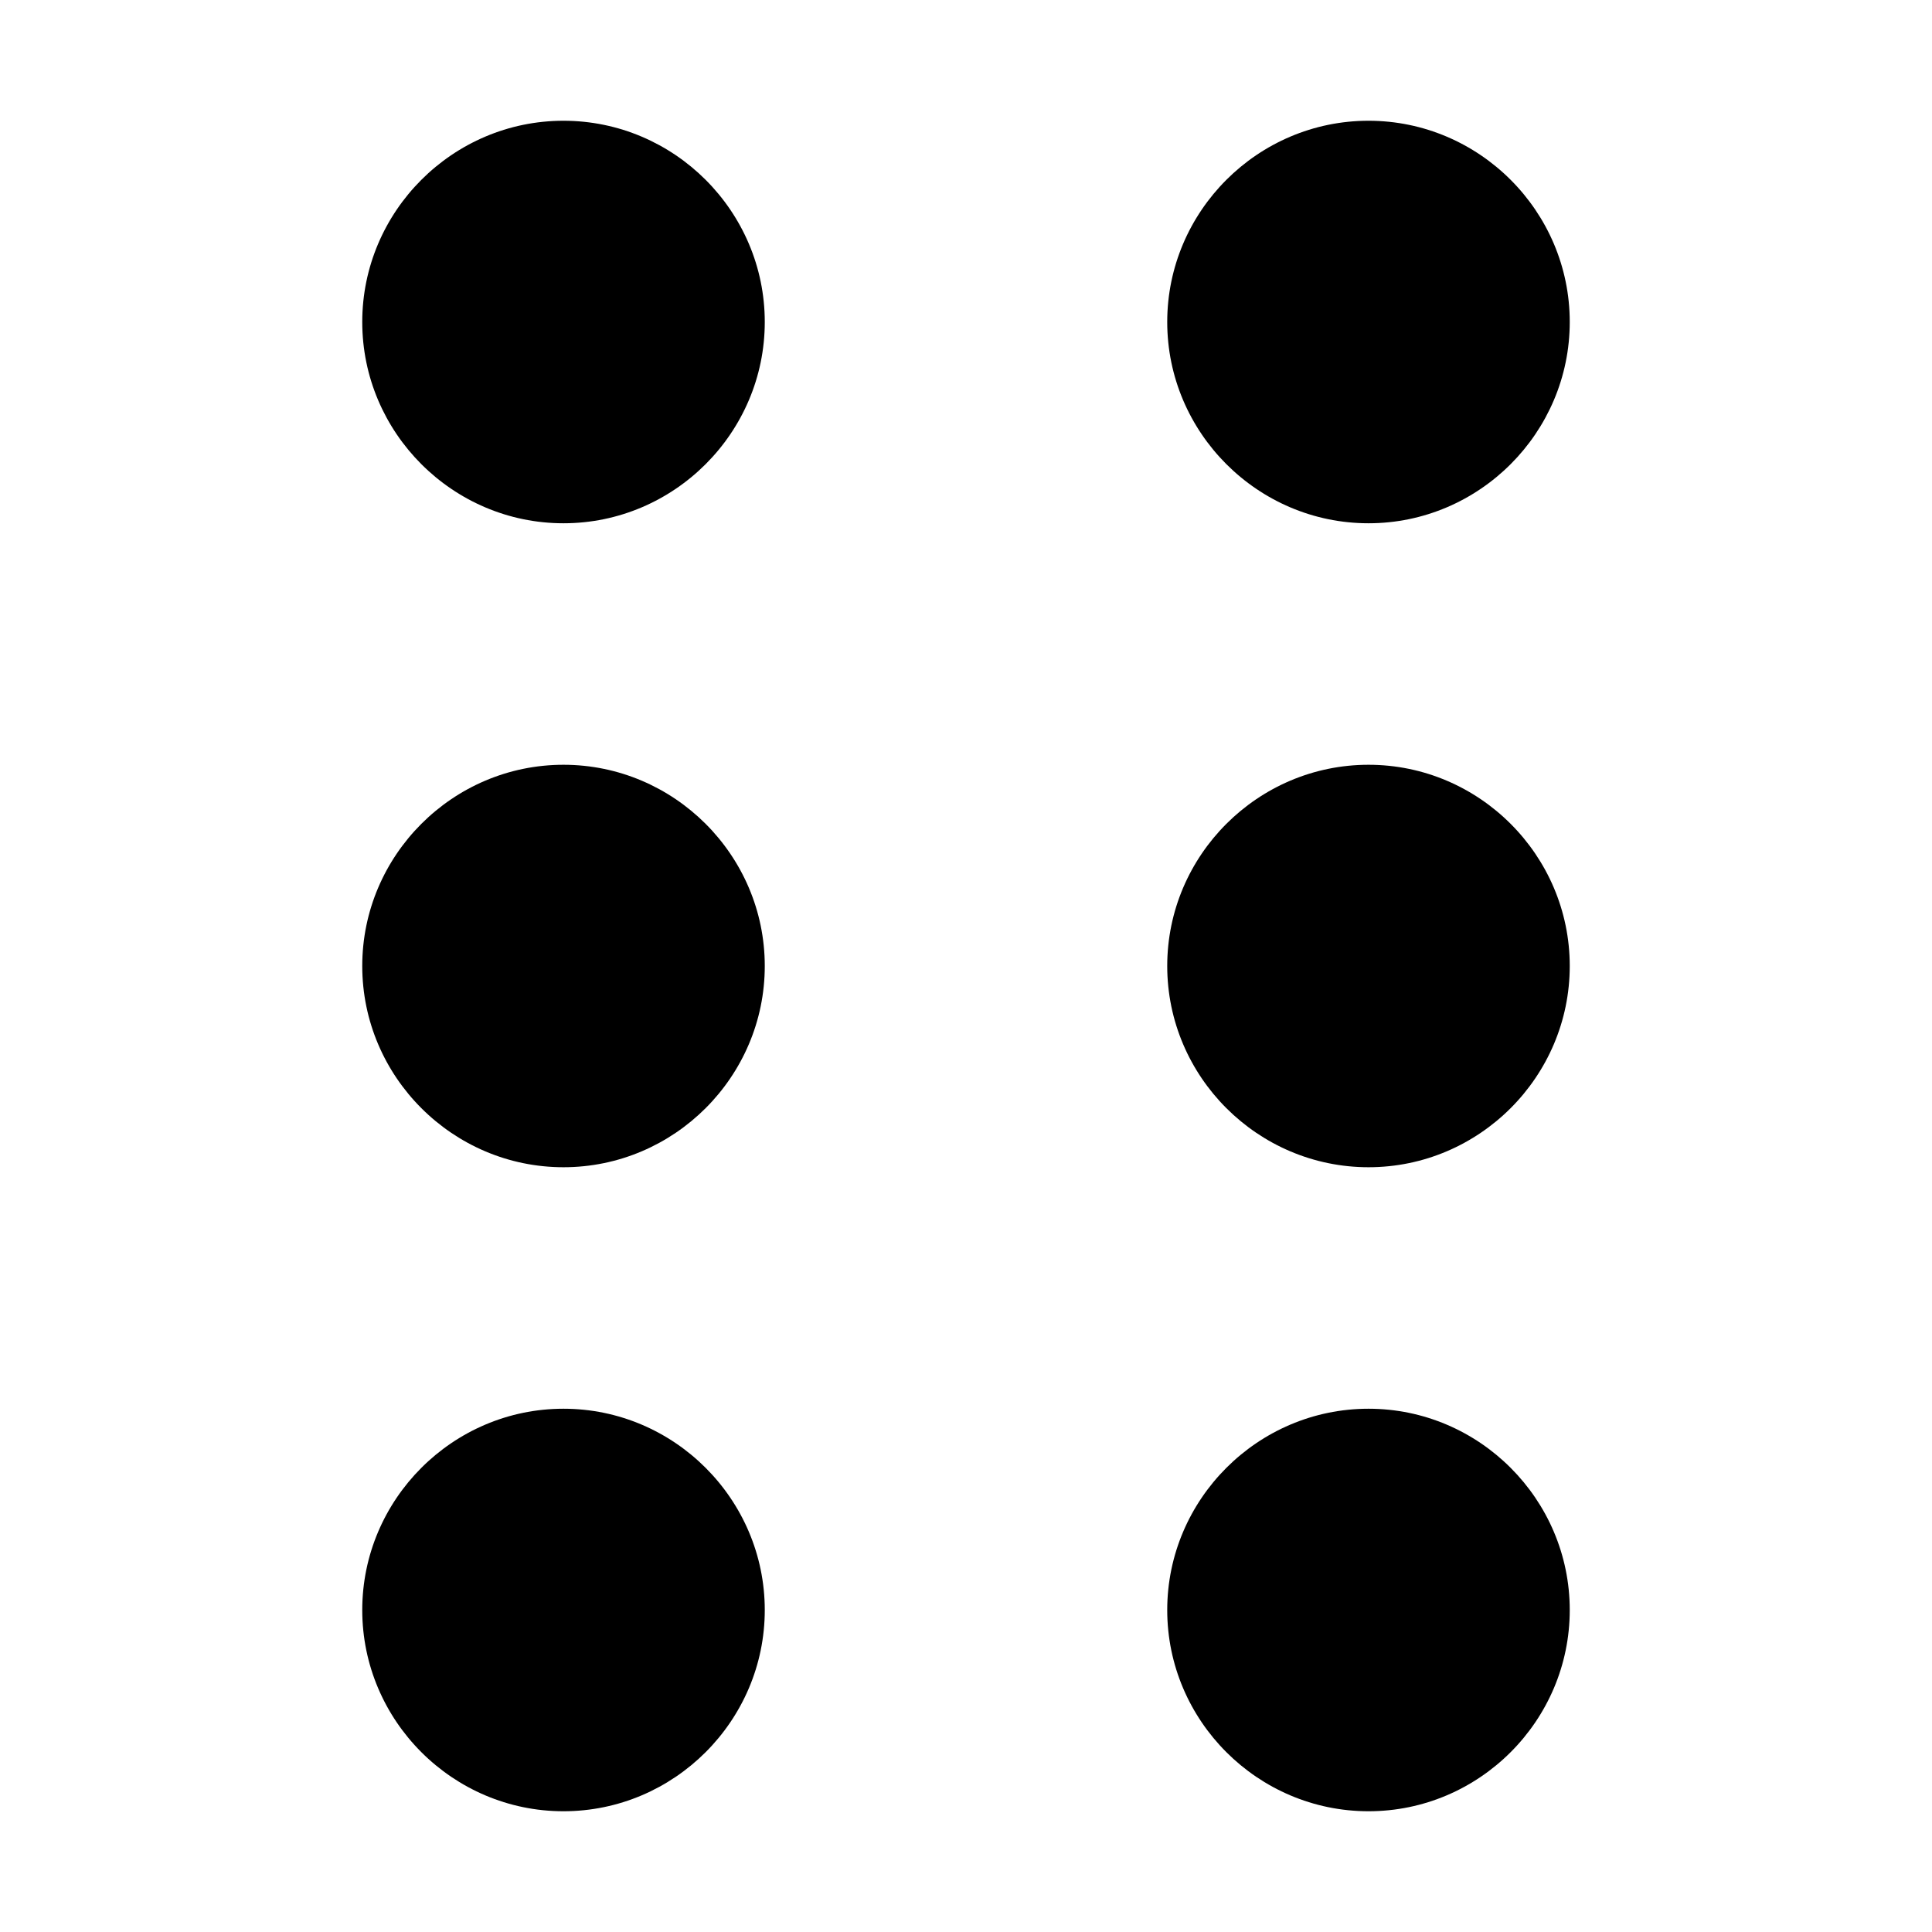 <svg width="32" height="32" viewBox="0 0 32 32" fill="none" xmlns="http://www.w3.org/2000/svg">
<path fill-rule="evenodd" clip-rule="evenodd" d="M22.667 8.667C24.501 8.667 26 7.167 26 5.333C26 3.499 24.501 2 22.667 2C20.833 2 19.333 3.499 19.333 5.333C19.333 7.167 20.833 8.667 22.667 8.667ZM6 16C6 14.166 7.499 12.667 9.333 12.667C11.167 12.667 12.667 14.166 12.667 16C12.667 17.834 11.167 19.333 9.333 19.333C7.499 19.333 6 17.834 6 16ZM6 26.667C6 24.833 7.499 23.333 9.333 23.333C11.167 23.333 12.667 24.833 12.667 26.667C12.667 28.501 11.167 30 9.333 30C7.499 30 6 28.501 6 26.667ZM19.333 16C19.333 14.166 20.833 12.667 22.667 12.667C24.501 12.667 26 14.166 26 16C26 17.834 24.501 19.333 22.667 19.333C20.833 19.333 19.333 17.834 19.333 16ZM22.667 23.333C20.833 23.333 19.333 24.833 19.333 26.667C19.333 28.501 20.833 30 22.667 30C24.501 30 26 28.501 26 26.667C26 24.833 24.501 23.333 22.667 23.333ZM6 5.333C6 3.499 7.499 2 9.333 2C11.167 2 12.667 3.499 12.667 5.333C12.667 7.167 11.167 8.667 9.333 8.667C7.499 8.667 6 7.167 6 5.333Z" fill="black"/>
</svg>
